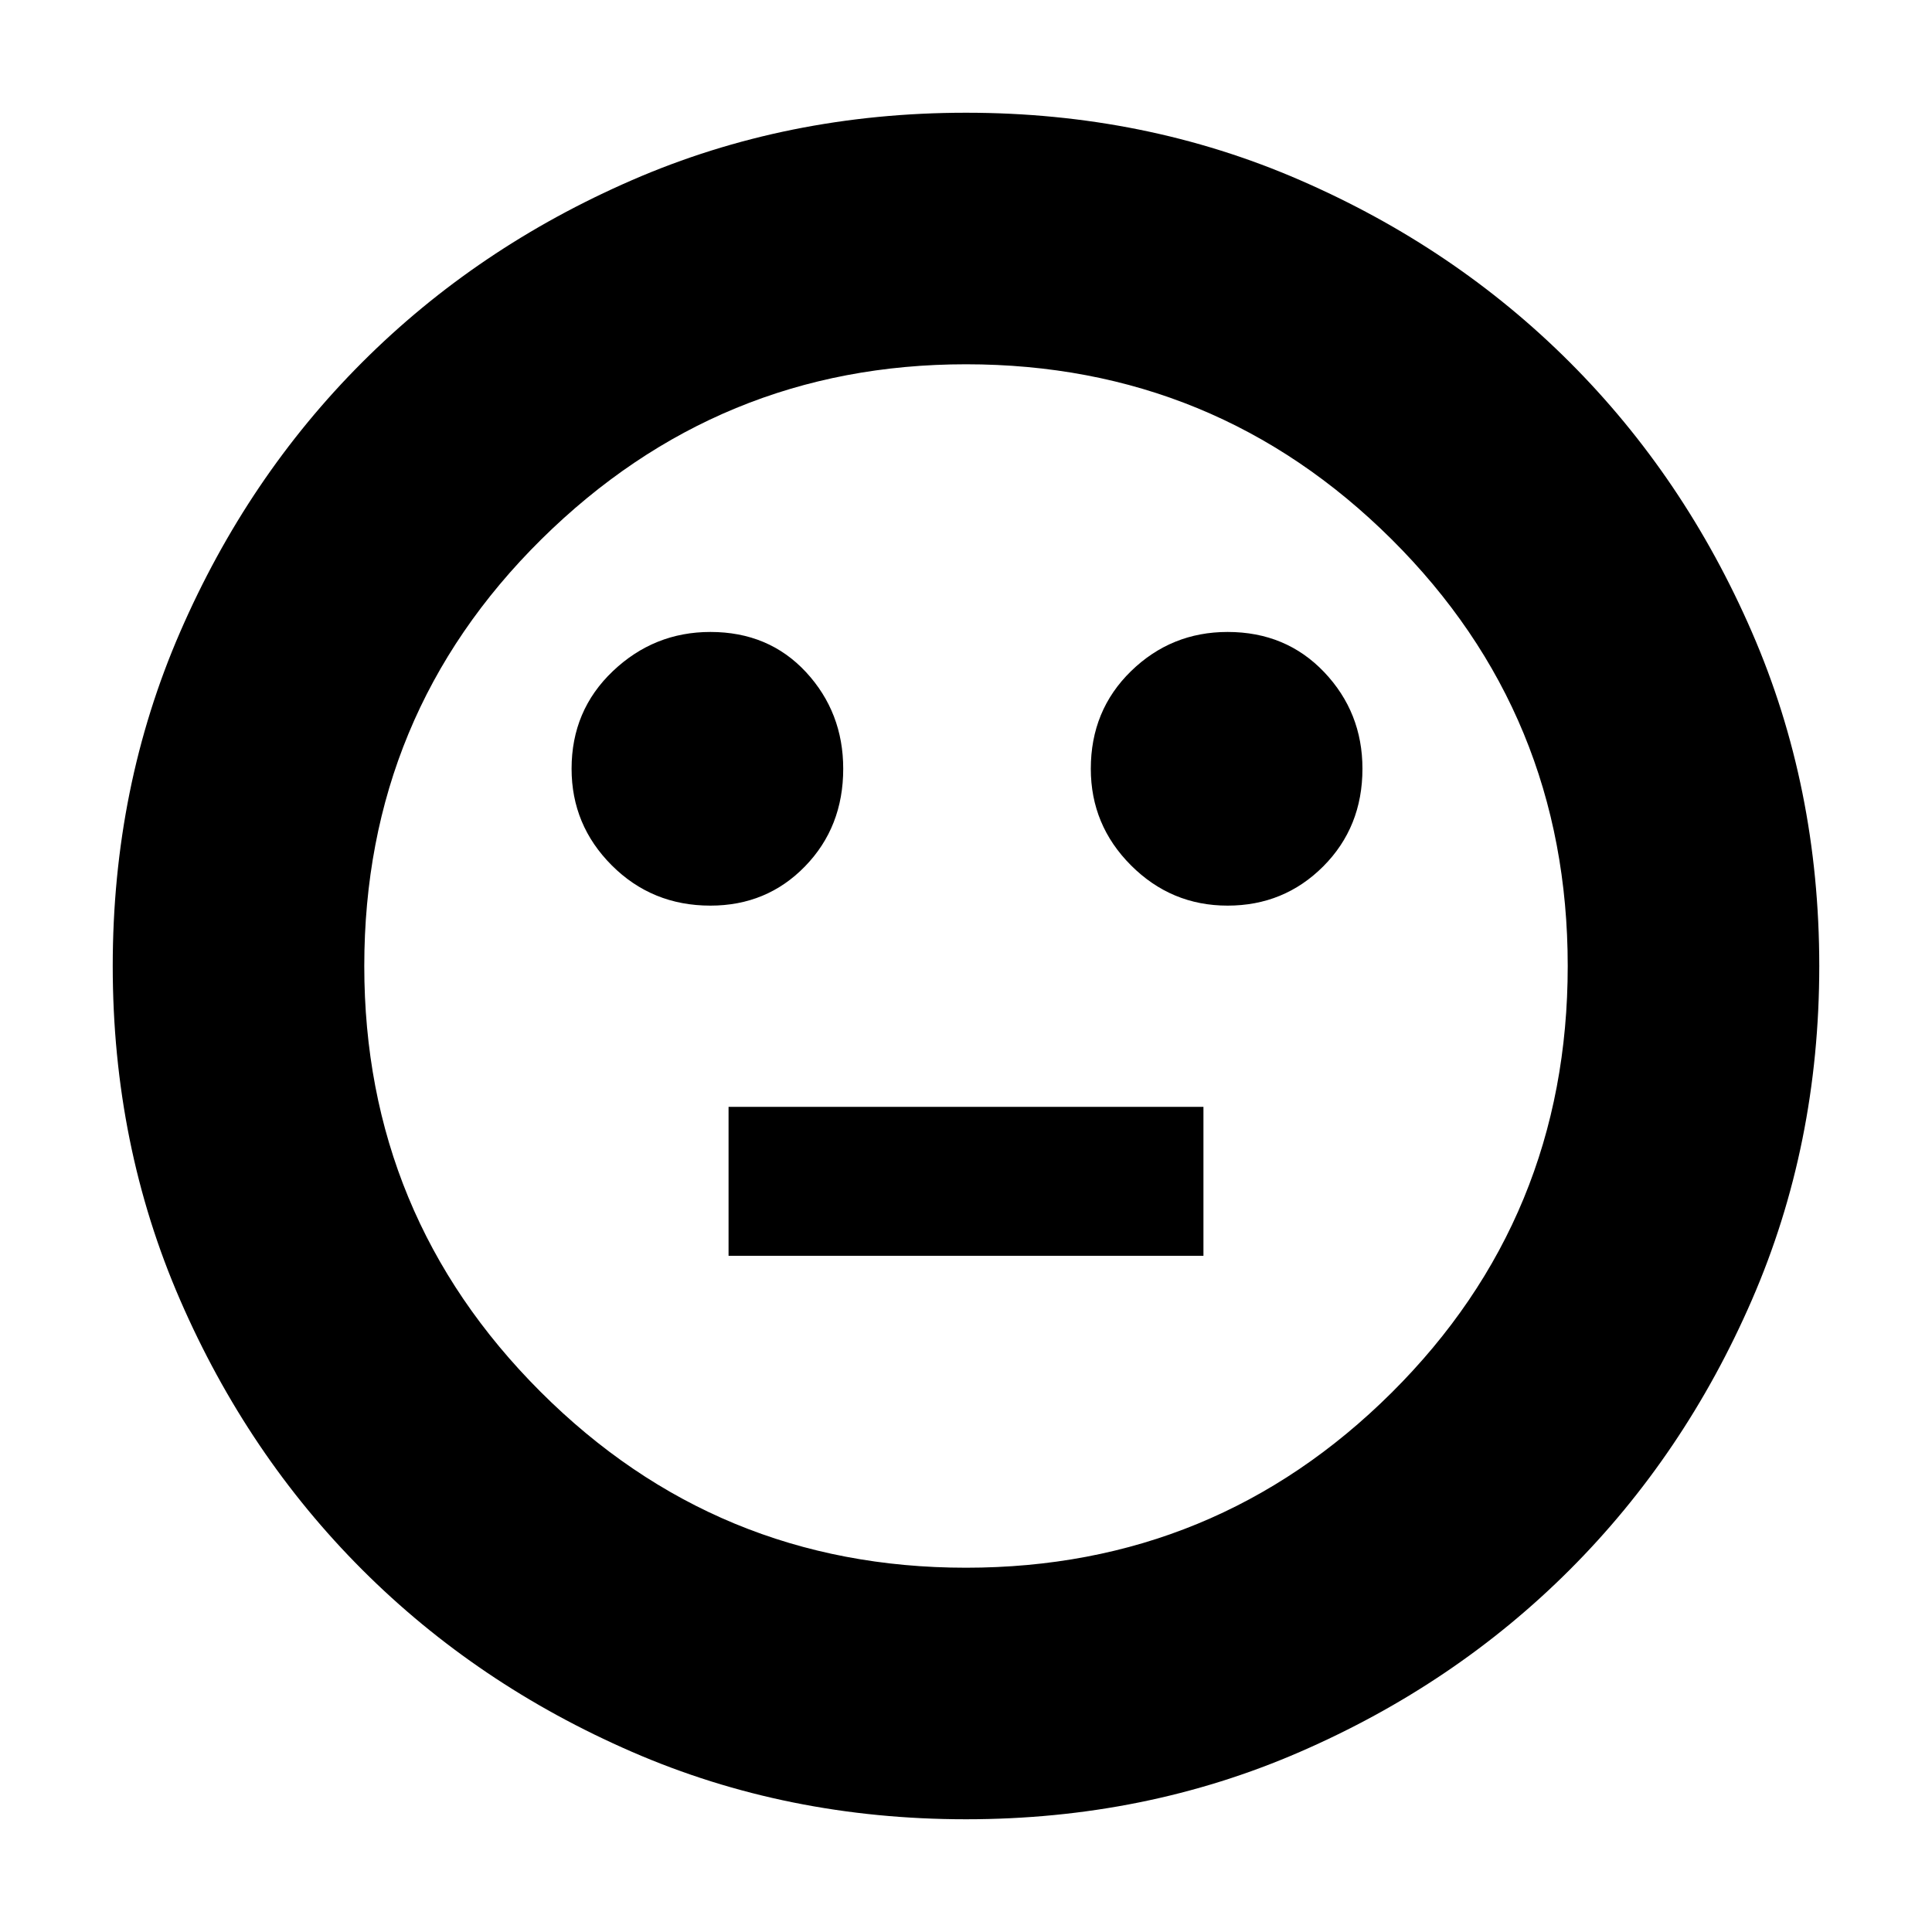 <svg xmlns="http://www.w3.org/2000/svg" height="20" width="20"><path d="M12.708 9.375q.584 0 .99-.406.406-.407.406-1.011 0-.583-.396-1-.396-.416-1-.416-.583 0-1 .406-.416.406-.416 1.01 0 .584.416 1 .417.417 1 .417Zm-5.354 0q.584 0 .979-.406.396-.407.396-1.011 0-.583-.385-1-.386-.416-.99-.416-.583 0-1.01.406-.427.406-.427 1.01 0 .584.416 1 .417.417 1.021.417ZM7.542 13h4.916v-1.542H7.542ZM10 18.833q-1.854 0-3.458-.698-1.604-.697-2.792-1.885-1.188-1.188-1.885-2.792-.698-1.604-.698-3.458t.698-3.458Q2.562 4.938 3.75 3.75q1.188-1.188 2.792-1.885Q8.146 1.167 10 1.167t3.458.698q1.604.697 2.792 1.885 1.188 1.188 1.885 2.792.698 1.604.698 3.458t-.698 3.458q-.697 1.604-1.885 2.792-1.188 1.188-2.792 1.885-1.604.698-3.458.698ZM10 10Zm0 6.229q2.583 0 4.406-1.812 1.823-1.813 1.823-4.417t-1.823-4.417Q12.583 3.771 10 3.771q-2.562 0-4.396 1.812Q3.771 7.396 3.771 10q0 2.583 1.823 4.406Q7.417 16.229 10 16.229Z"/></svg>